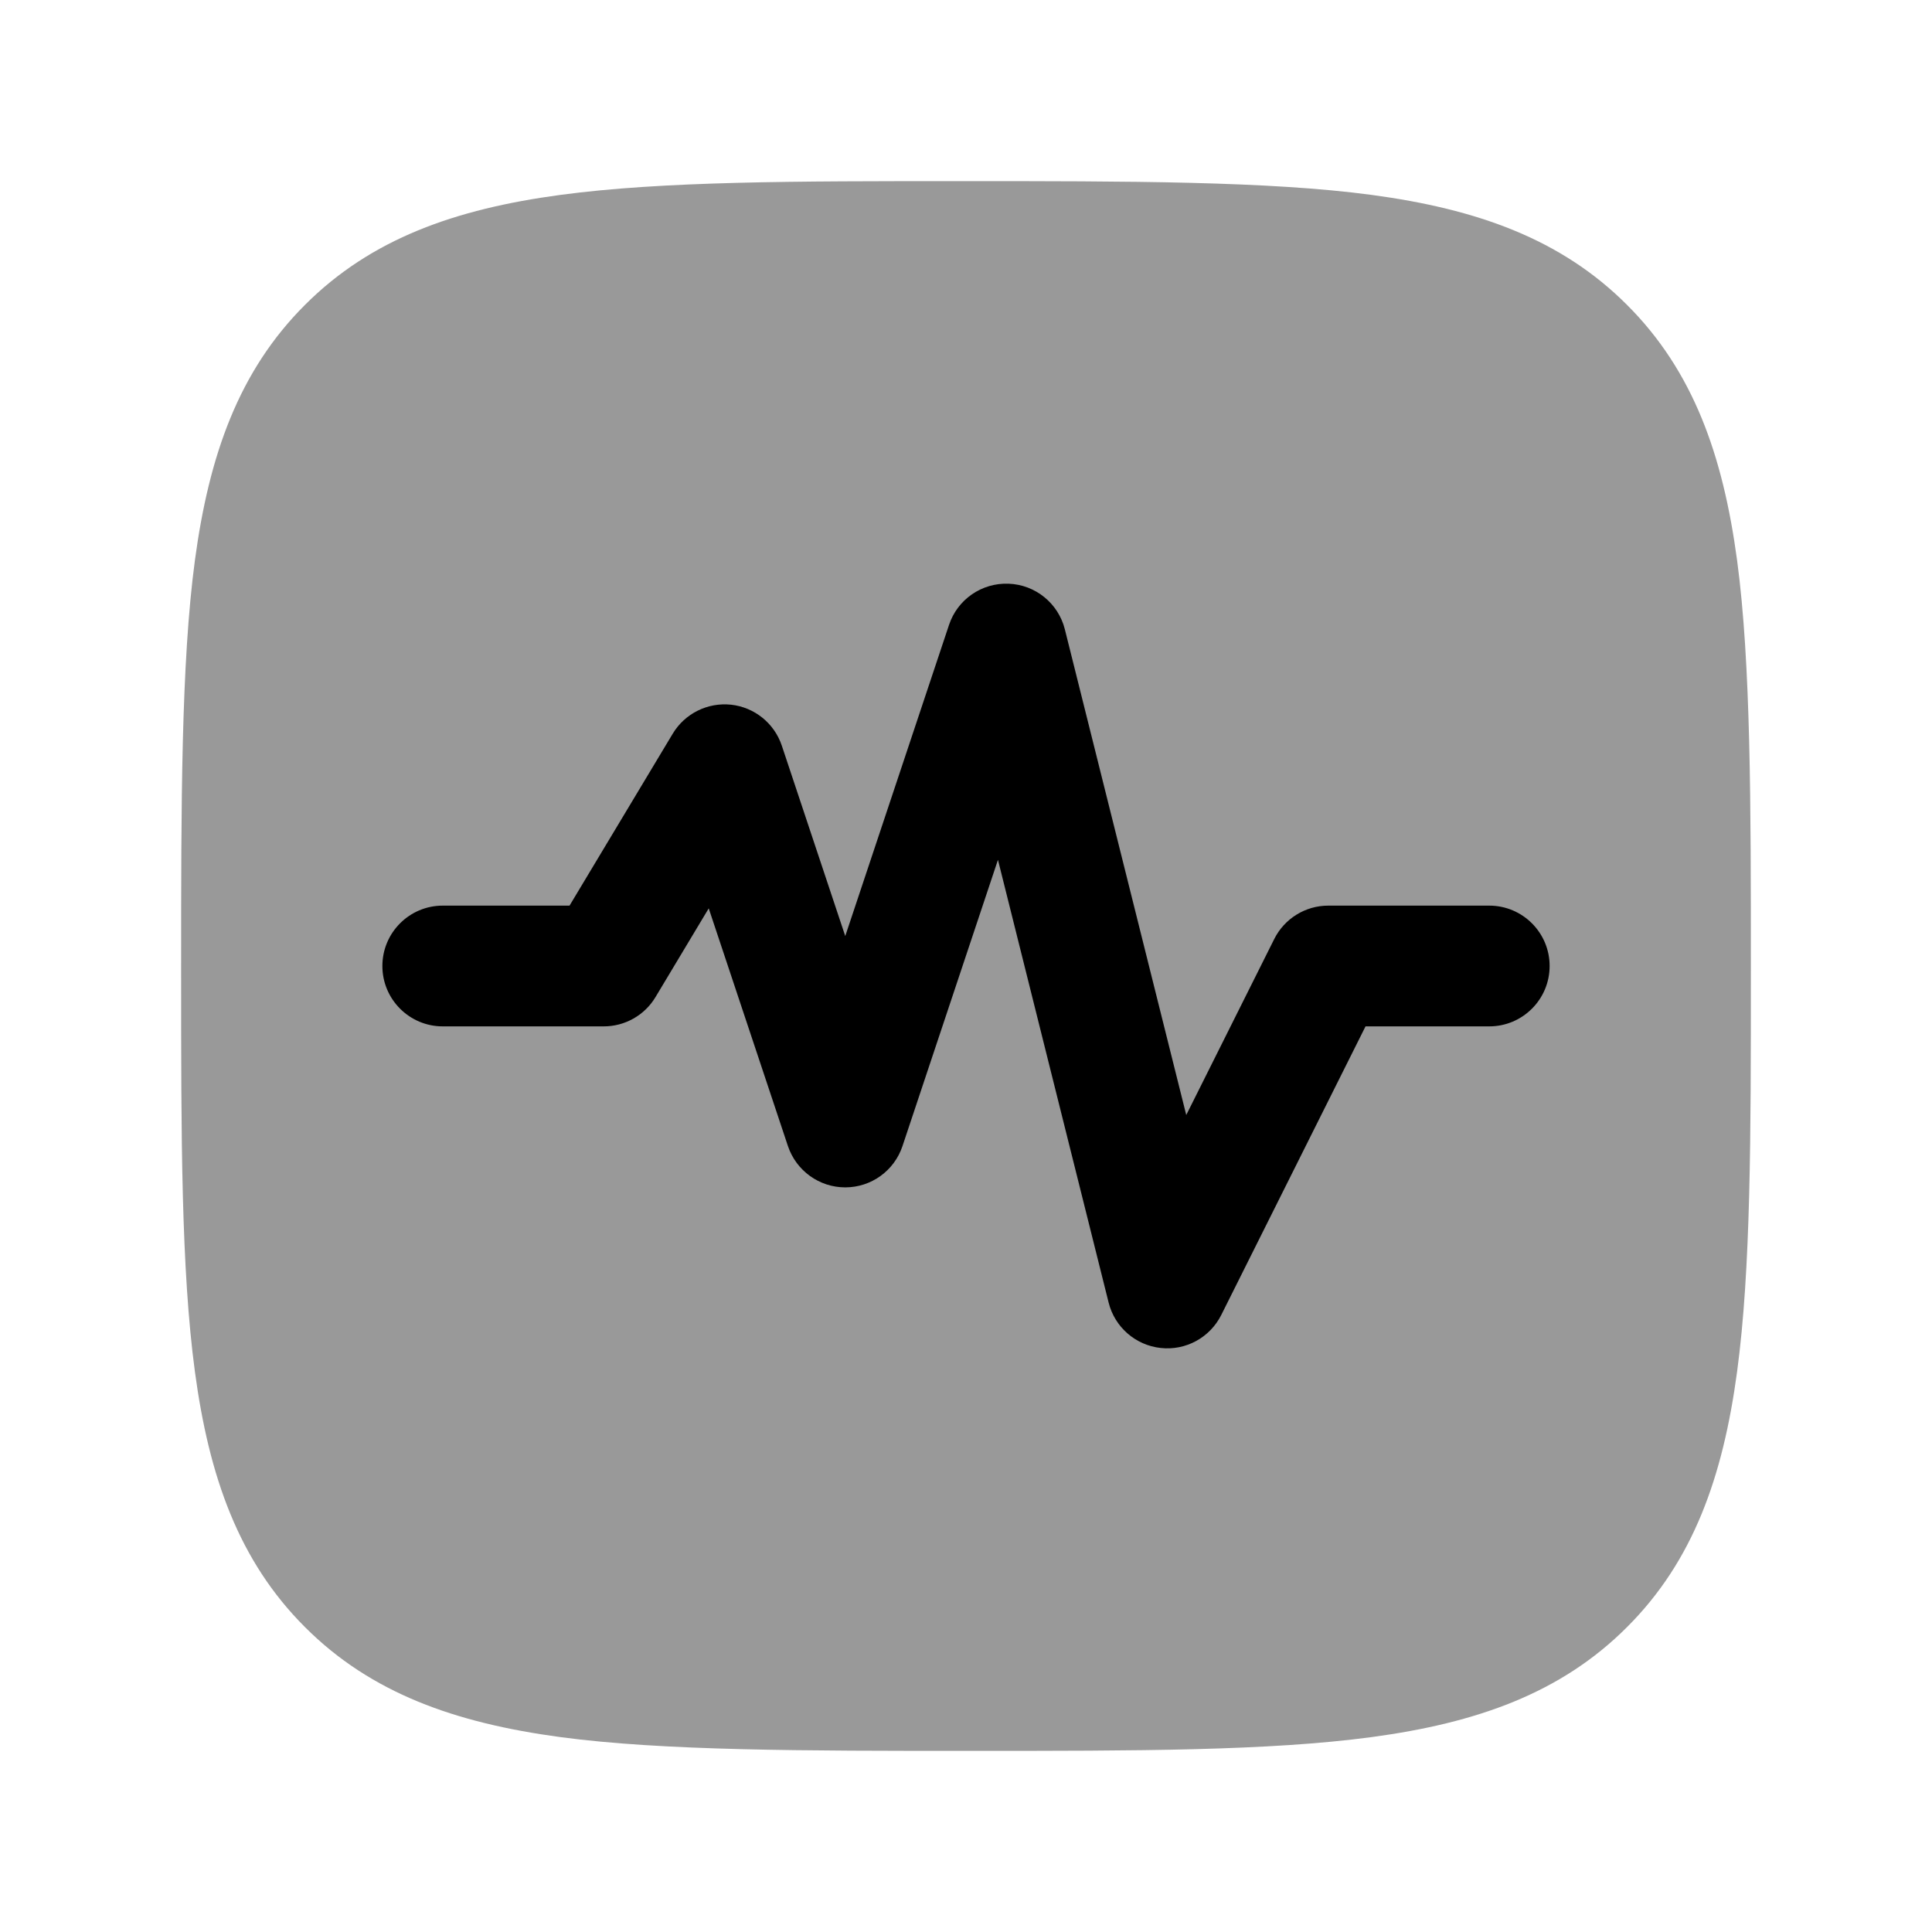 <svg width="24" height="24" viewBox="0 0 24 24" xmlns="http://www.w3.org/2000/svg">
<path opacity="0.4" d="M11.943 2.25C14.016 2.25 15.762 2.25 17.038 2.421C18.346 2.597 19.391 2.966 20.212 3.788C21.034 4.609 21.403 5.654 21.579 6.962C21.75 8.238 21.75 9.984 21.75 12.057C21.75 14.13 21.75 15.762 21.579 17.038C21.403 18.346 21.034 19.391 20.212 20.212C19.391 21.034 18.346 21.403 17.038 21.579C15.762 21.75 14.13 21.75 12.057 21.75C9.984 21.75 8.238 21.75 6.962 21.579C5.654 21.403 4.609 21.034 3.788 20.212C2.966 19.391 2.597 18.346 2.421 17.038C2.25 15.762 2.25 14.13 2.25 12.057C2.25 9.984 2.25 8.238 2.421 6.962C2.597 5.654 2.966 4.609 3.788 3.788C4.609 2.966 5.654 2.597 6.962 2.421C8.238 2.25 9.87 2.25 11.943 2.25Z" fill="currentColor"/>
<path fill-rule="evenodd" clip-rule="evenodd" d="M12.529 7.251C12.862 7.263 13.147 7.495 13.228 7.818L14.736 13.851L15.829 11.665C15.956 11.411 16.216 11.25 16.5 11.25H18.5C18.914 11.25 19.25 11.586 19.25 12C19.25 12.414 18.914 12.75 18.5 12.75H16.963L15.171 16.335C15.03 16.616 14.73 16.78 14.418 16.745C14.106 16.711 13.848 16.486 13.772 16.182L12.397 10.681L11.211 14.237C11.109 14.543 10.823 14.75 10.5 14.75C10.177 14.75 9.891 14.543 9.788 14.237L8.804 11.284L8.143 12.386C8.008 12.612 7.763 12.75 7.5 12.75H5.5C5.086 12.75 4.75 12.414 4.75 12C4.75 11.586 5.086 11.25 5.5 11.25H7.075L8.357 9.114C8.508 8.863 8.791 8.723 9.082 8.754C9.373 8.786 9.619 8.985 9.712 9.263L10.5 11.628L11.789 7.763C11.894 7.446 12.196 7.238 12.529 7.251Z" fill="currentColor"/>
</svg>
